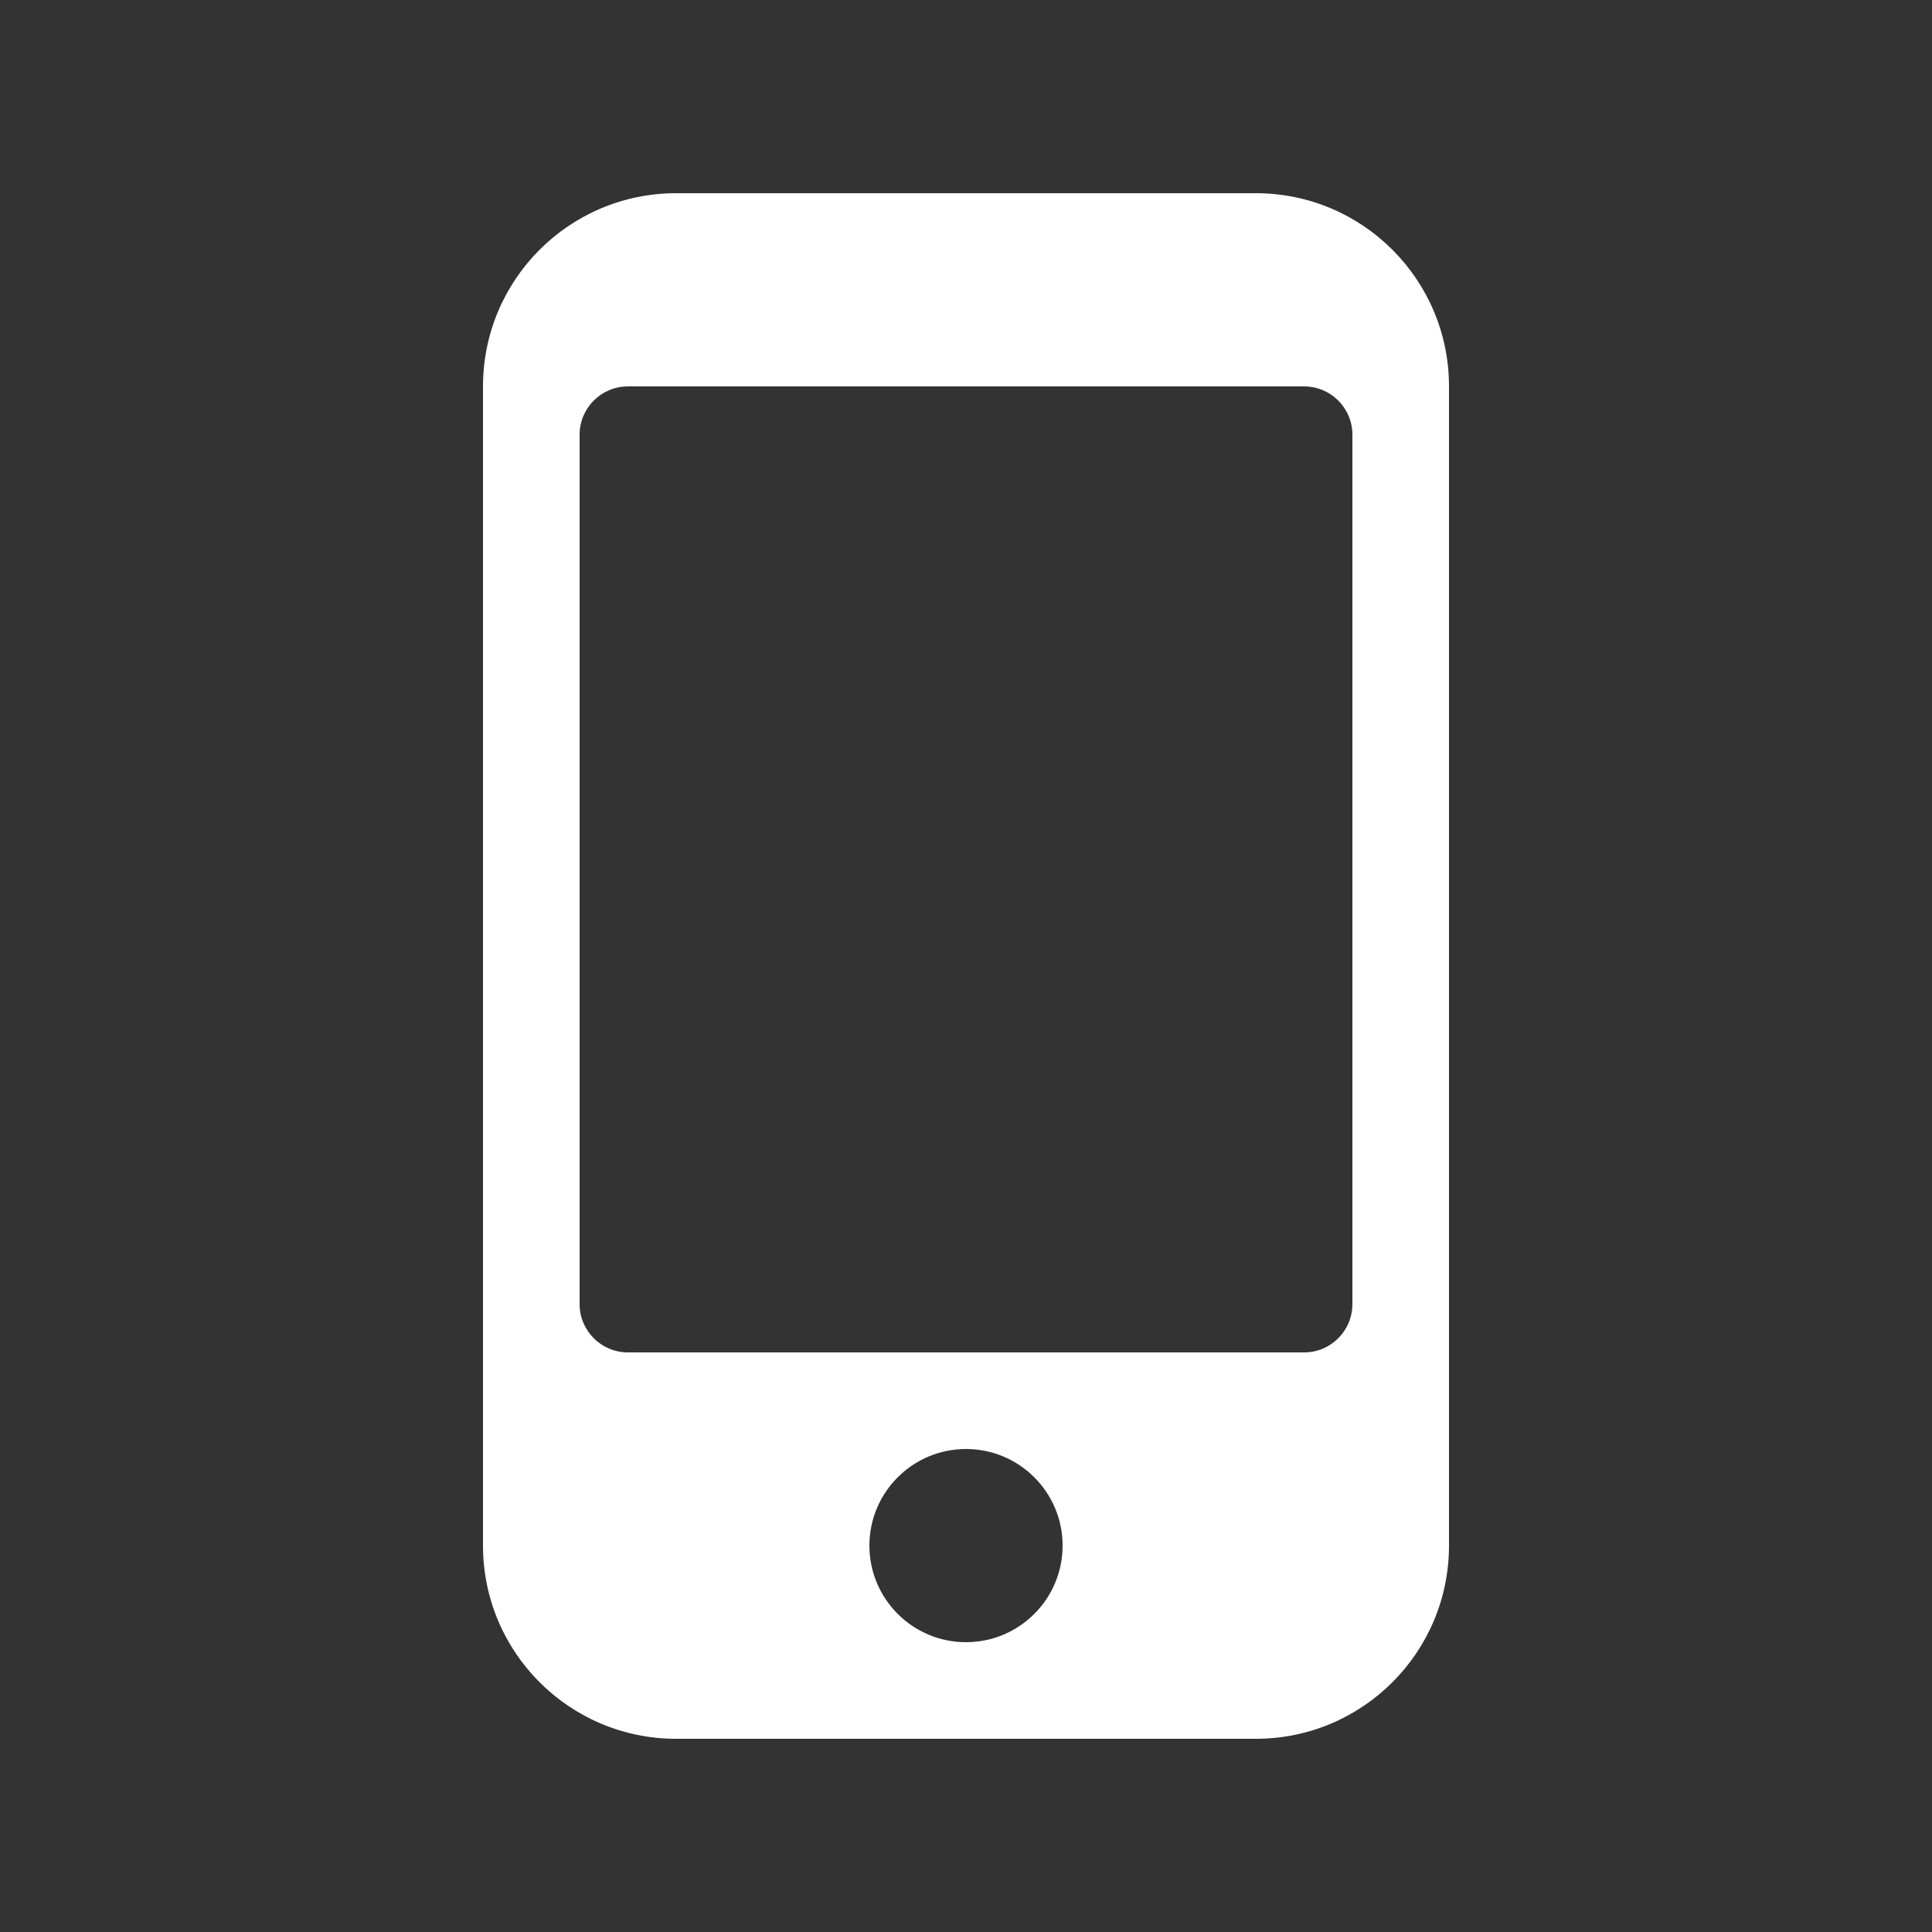 <svg xmlns="http://www.w3.org/2000/svg" width="20" height="20" viewBox="0 0 20 20">
    <rect x="0" y="0" width="20" height="20" fill="#333333" stroke="none"/>
    <path fill="#FFF" d="M13 2c1.105 0 2 .895 2 2v12c0 1.105-.895 2-2 2H7c-1.105 0-2-.895-2-2V4c0-1.105.895-2 2-2h6zm-3 13c-.552 0-1 .448-1 1s.448 1 1 1 1-.448 1-1-.448-1-1-1zm3.5-11h-7c-.276 0-.5.224-.5.5v9c0 .276.224.5.5.5h7c.276 0 .5-.224.5-.5v-9c0-.276-.224-.5-.5-.5z"/>
</svg>
